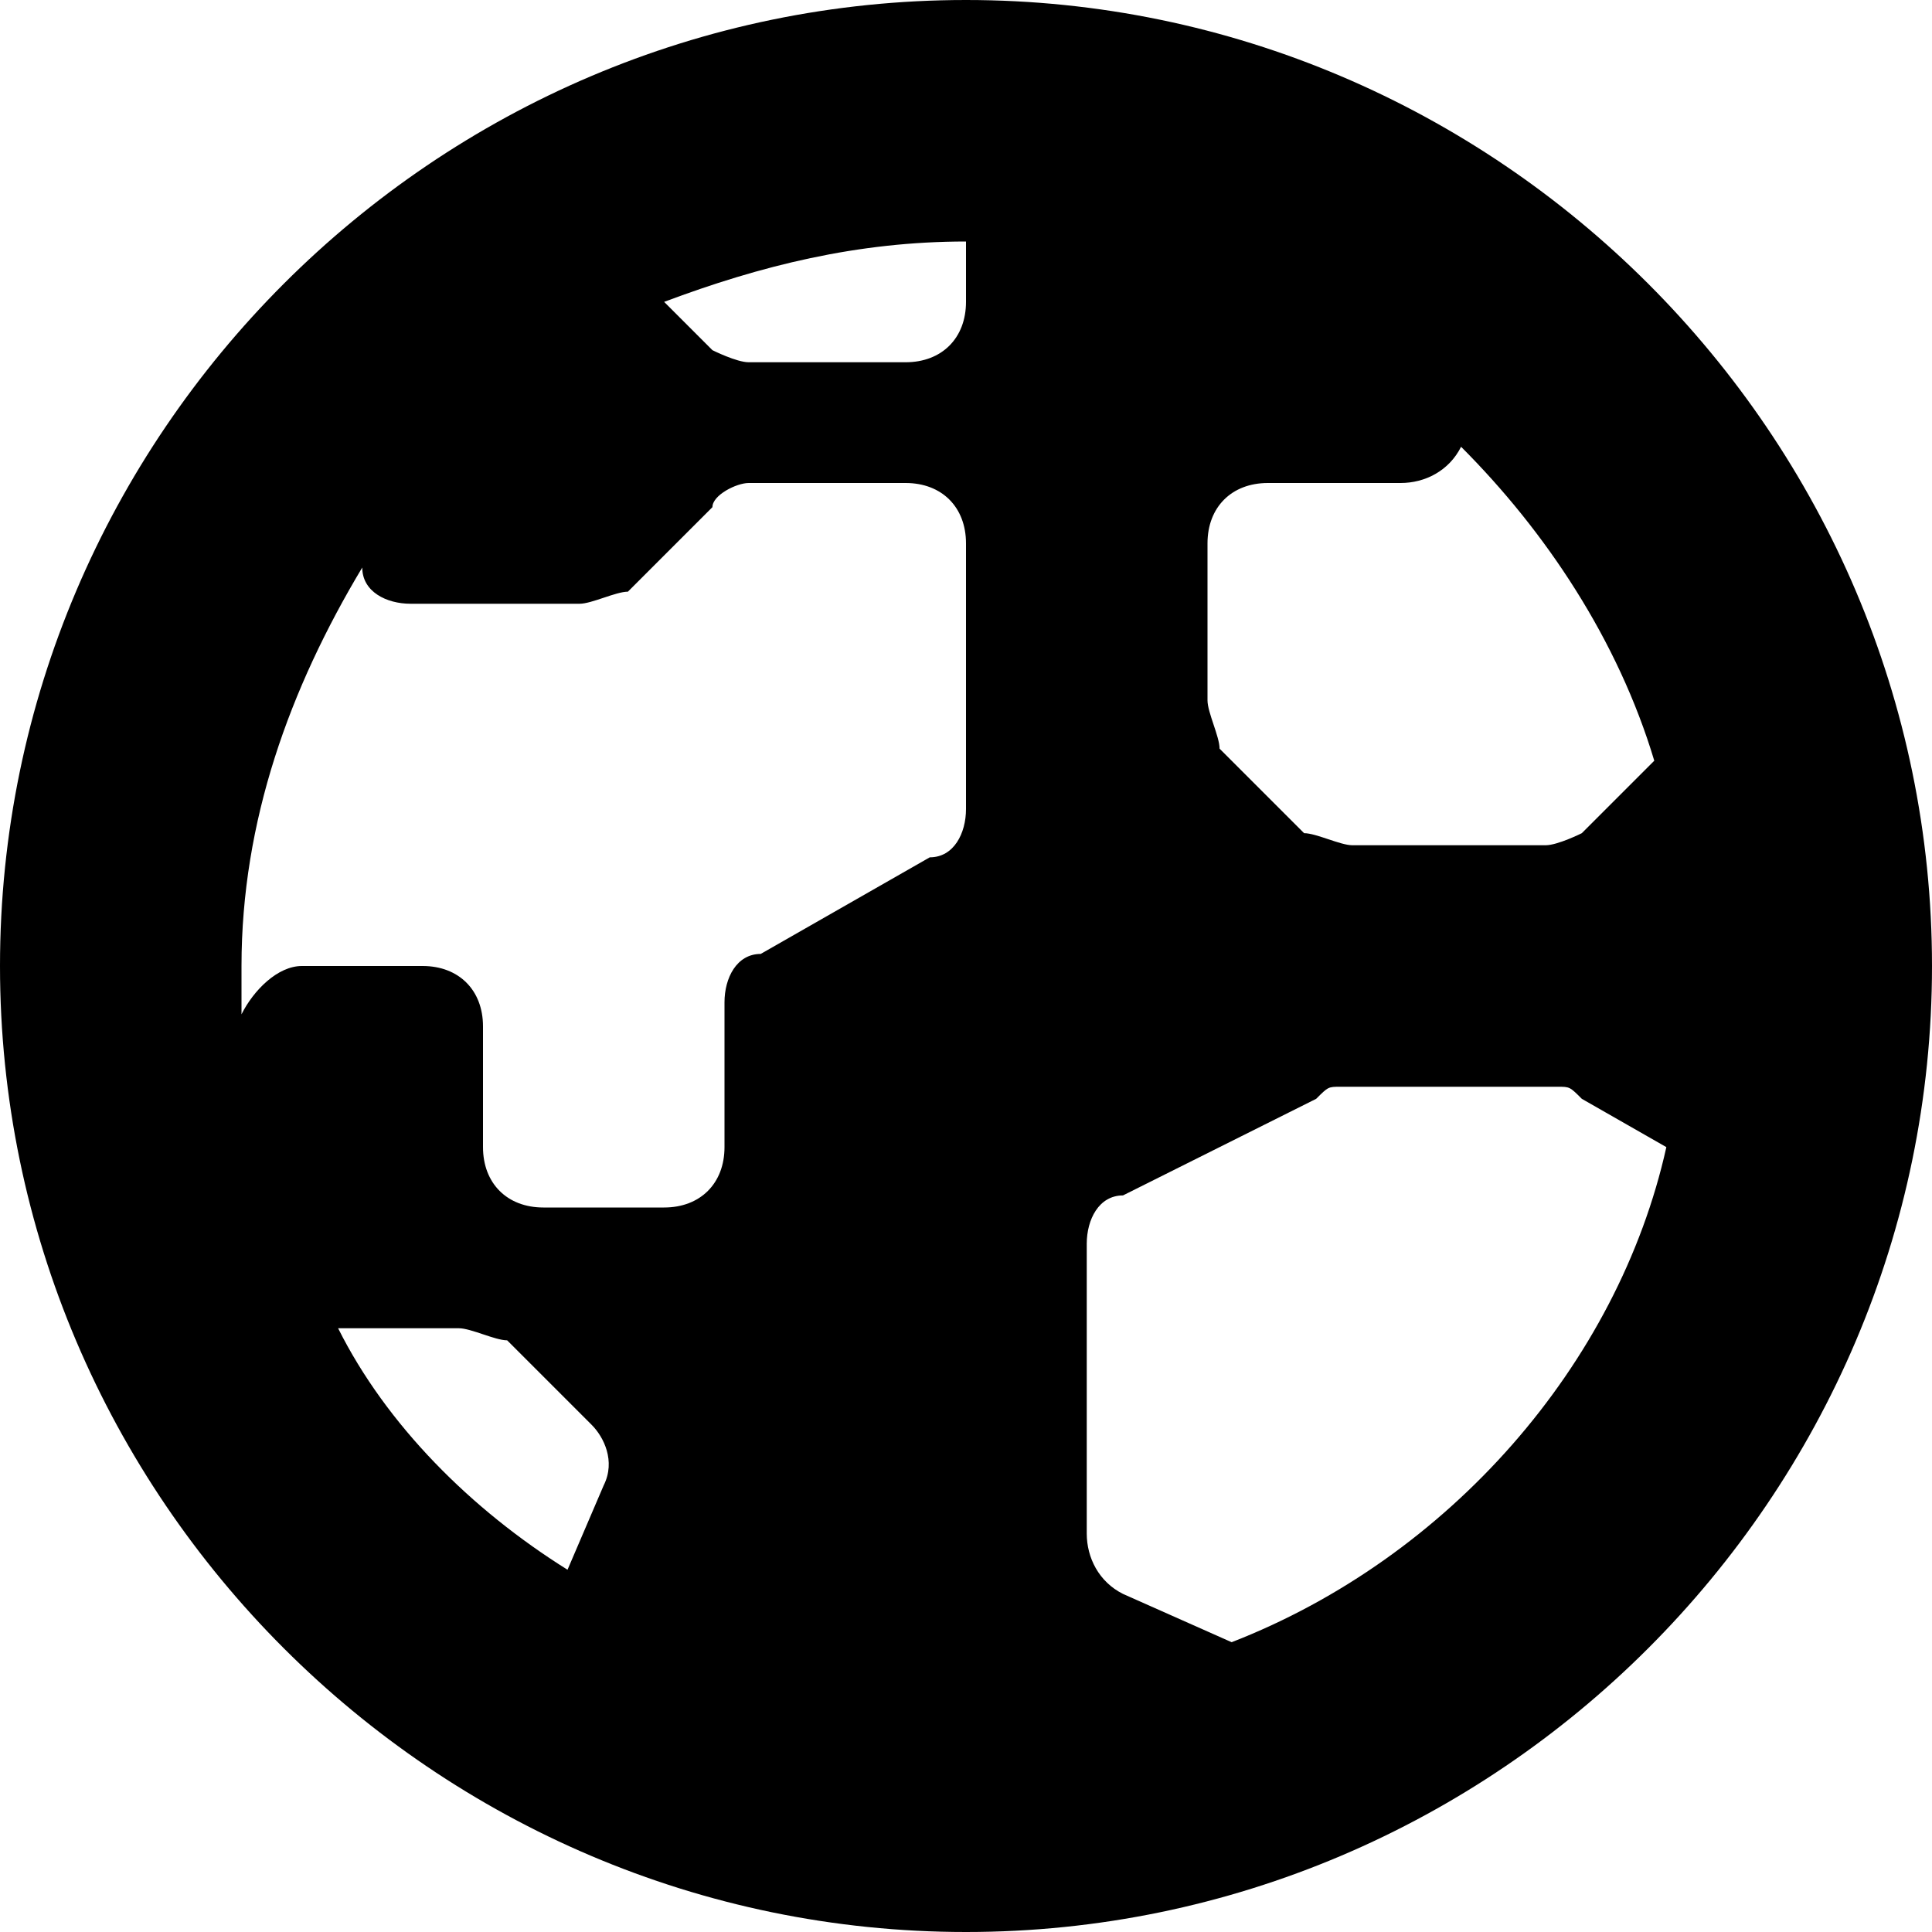 <svg version="1.1"  xmlns="http://www.w3.org/2000/svg" xmlns:xlink="http://www.w3.org/1999/xlink" x="0px" y="0px"
	 viewBox="0 0 16 16" style="enable-background:new 0 0 16 16;" xml:space="preserve">
<path id="globe_16" d="M8,0C3.6,0,0,3.6,0,8s3.6,8,8,8s8-3.6,8-8S12.4,0,8,0z M4.7,13c-0.8-0.5-1.5-1.2-1.9-2h1
	c0.1,0,0.3,0.1,0.4,0.1l0.7,0.7c0.1,0.1,0.2,0.3,0.1,0.5L4.7,13z M8,6.7c0,0.2-0.1,0.4-0.3,0.4L6.3,7.9C6.1,7.9,6,8.1,6,8.3v1.2
	C6,9.8,5.8,10,5.5,10h-1C4.2,10,4,9.8,4,9.5v-1C4,8.2,3.8,8,3.5,8h-1C2.3,8,2.1,8.2,2,8.4C2,8.3,2,8.1,2,8c0-1.2,0.4-2.3,1-3.3
	C3,4.9,3.2,5,3.4,5h1.4c0.1,0,0.3-0.1,0.4-0.1l0.7-0.7C5.9,4.1,6.1,4,6.2,4h1.3C7.8,4,8,4.2,8,4.5V6.7z M8,2.5C8,2.8,7.8,3,7.5,3
	H6.2C6.1,3,5.9,2.9,5.9,2.9L5.5,2.5C6.3,2.2,7.1,2,8,2V2.5z M10,4.5C10,4.2,10.2,4,10.5,4h1.1c0.2,0,0.4-0.1,0.5-0.3l0,0
	c0.7,0.7,1.3,1.6,1.6,2.6l-0.6,0.6C13.1,6.9,12.9,7,12.8,7h-1.6c-0.1,0-0.3-0.1-0.4-0.1l-0.7-0.7C10.1,6.1,10,5.9,10,5.8V4.5z
	 M10.2,13.6l-0.9-0.4C9.1,13.1,9,12.9,9,12.7v-2.4c0-0.2,0.1-0.4,0.3-0.4l1.6-0.8C11,9,11,9,11.1,9h1.8C13,9,13,9,13.1,9.1l0.7,0.4
	C13.4,11.3,12,12.9,10.2,13.6z"/>
</svg>
